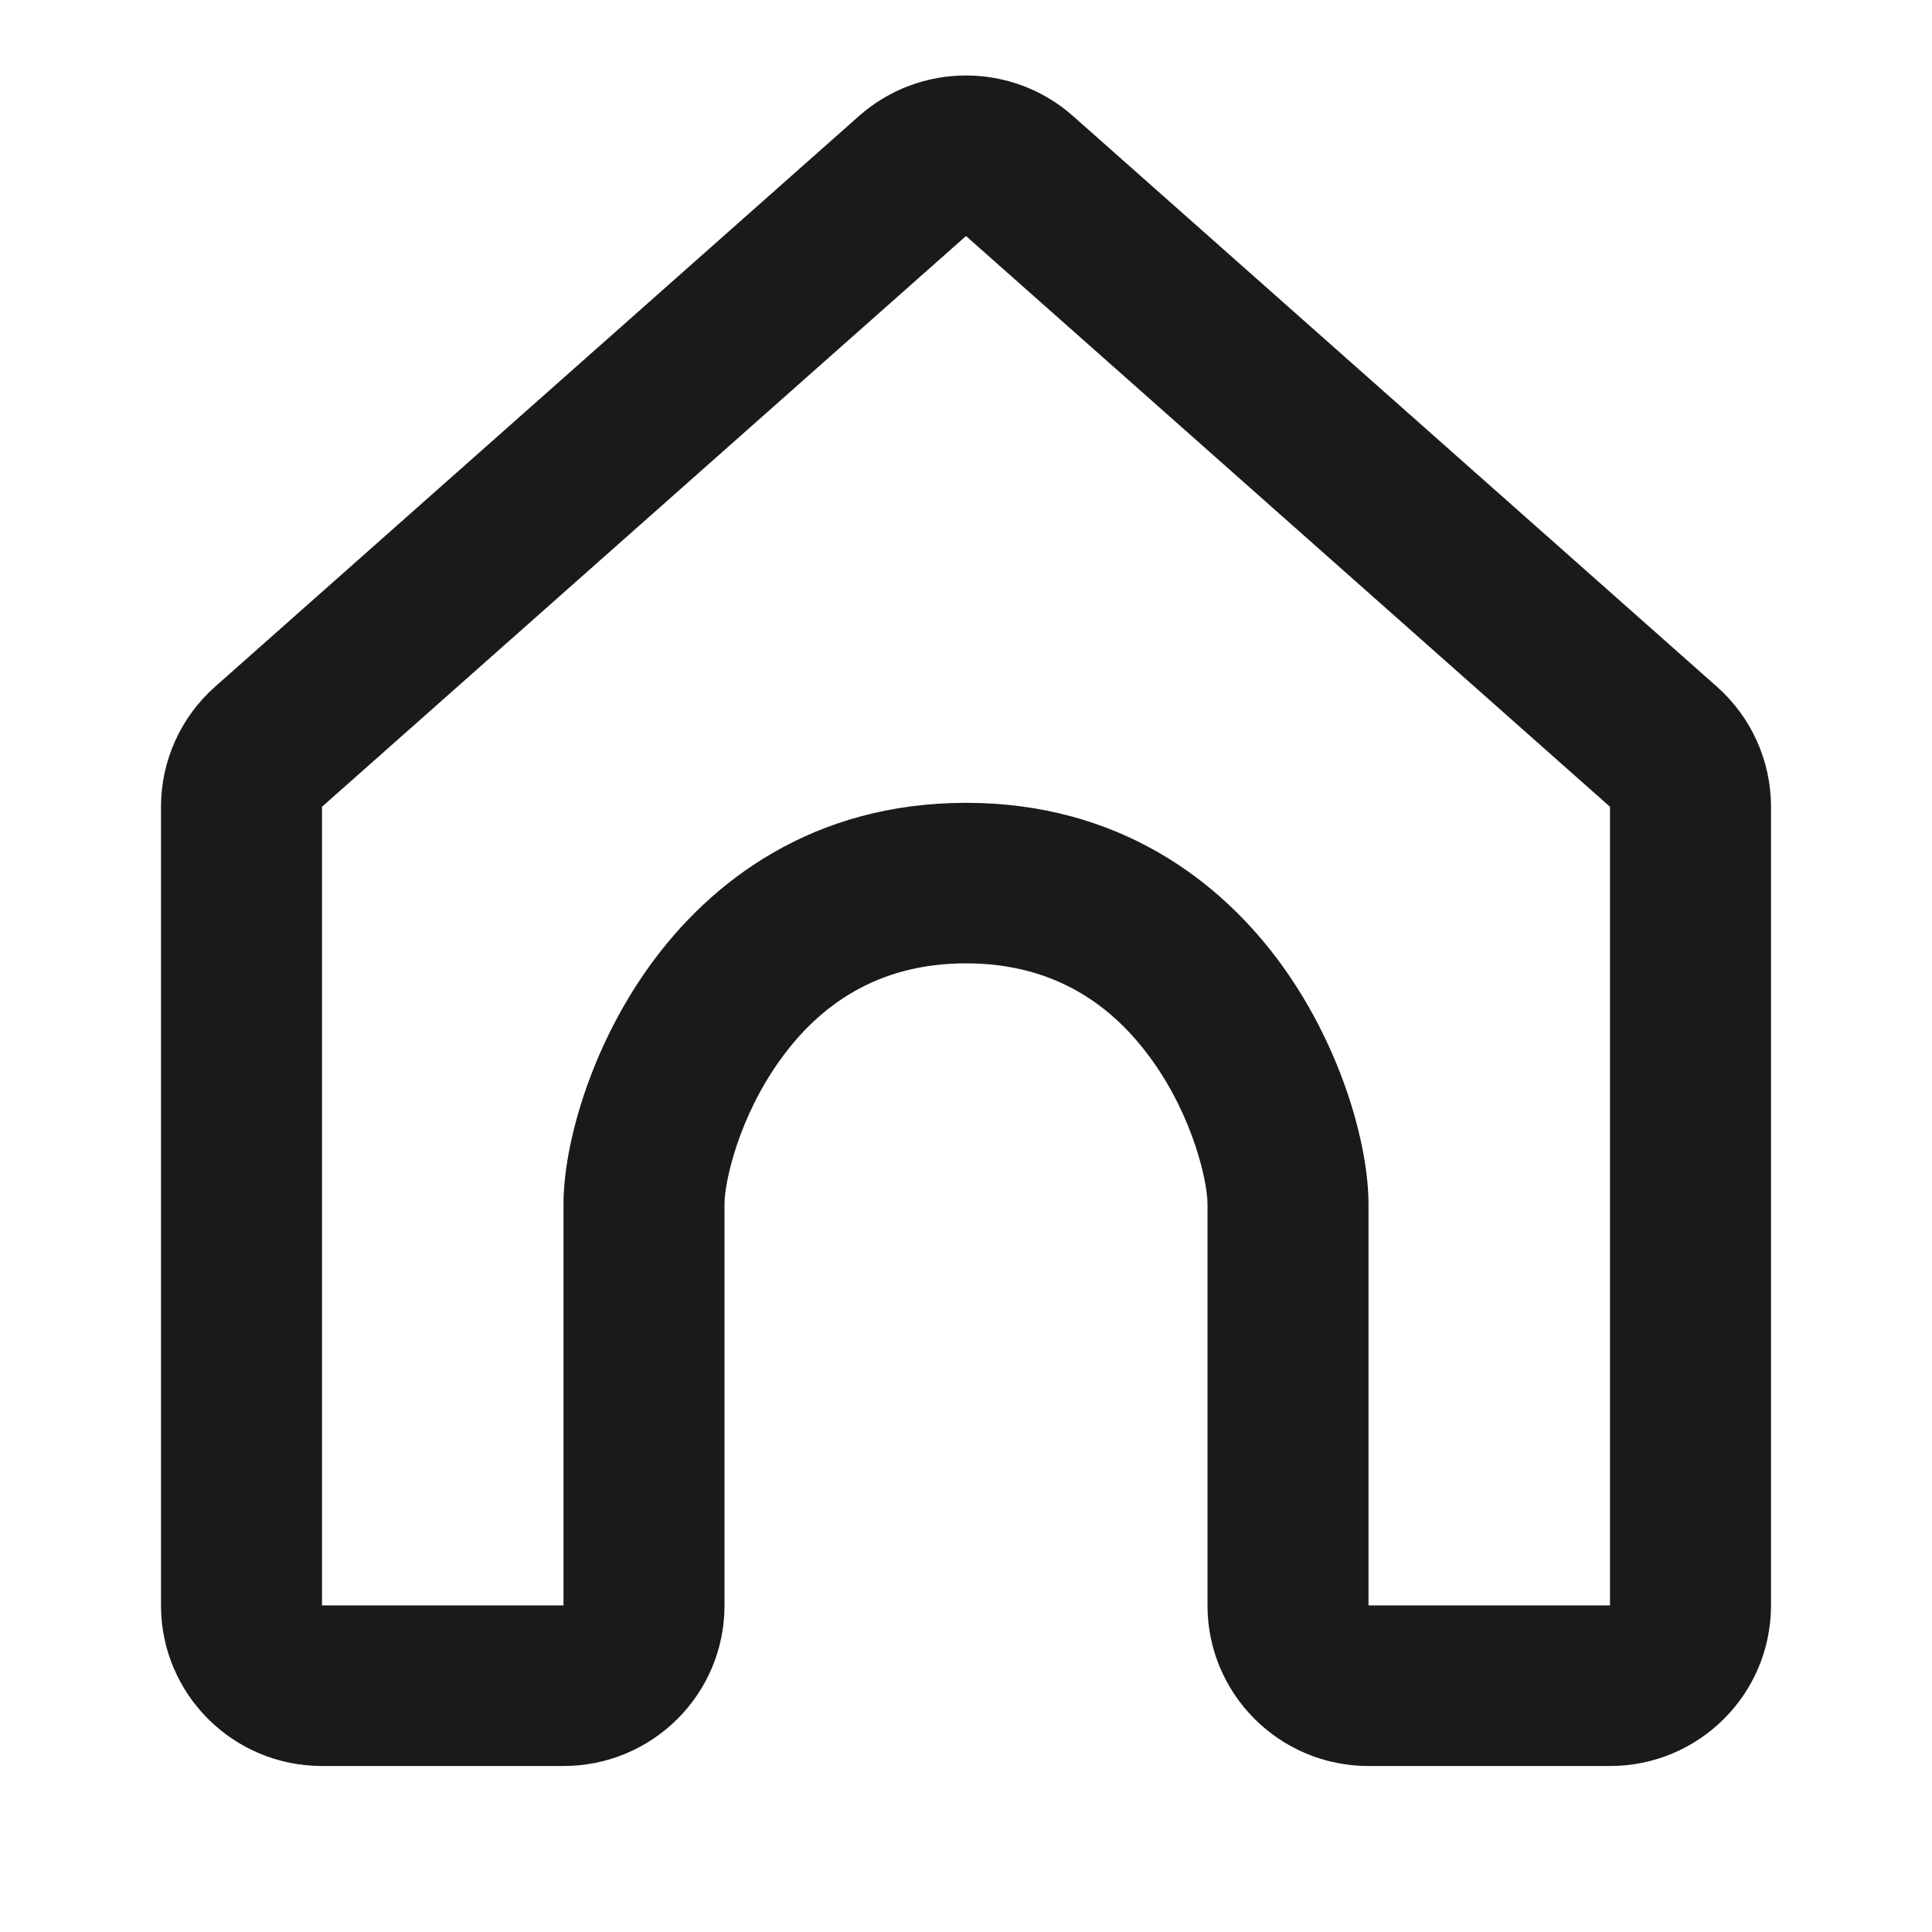 <svg width="24" height="24" viewBox="0 0 24 24" fill="none" xmlns="http://www.w3.org/2000/svg">
<path fill-rule="evenodd" clip-rule="evenodd" d="M10.671 1.441C11.429 0.77 12.571 0.77 13.329 1.441L21.329 8.531C21.756 8.91 22 9.452 22 10.022V19.943C22 21.045 21.105 21.938 20 21.938H17C15.895 21.938 15 21.045 15 19.943V14.958C15 14.683 14.825 13.886 14.311 13.17C13.831 12.499 13.11 11.967 12 11.967C10.89 11.967 10.169 12.499 9.689 13.17C9.175 13.886 9 14.683 9 14.958V19.945C9 21.049 8.102 21.938 7 21.938H4C2.895 21.938 2 21.045 2 19.943V10.022C2 9.452 2.244 8.91 2.671 8.531L10.671 1.441ZM12 2.932L4 10.022V19.943H7V14.958C7 14.236 7.325 13.039 8.061 12.011C8.831 10.936 10.11 9.973 12 9.973C13.89 9.973 15.169 10.936 15.939 12.011C16.675 13.039 17 14.236 17 14.958V19.943H20V10.022L12 2.932ZM7 19.943C7 19.943 7 19.943 7 19.943C6.999 19.944 6.999 19.944 7 19.943ZM7.002 19.943C7.001 19.943 7 19.943 7 19.943L7.002 19.943ZM7.002 19.943C7.002 19.943 7.002 19.943 7.002 19.943V19.943Z" fill="#1A1A1A"/>
</svg>
